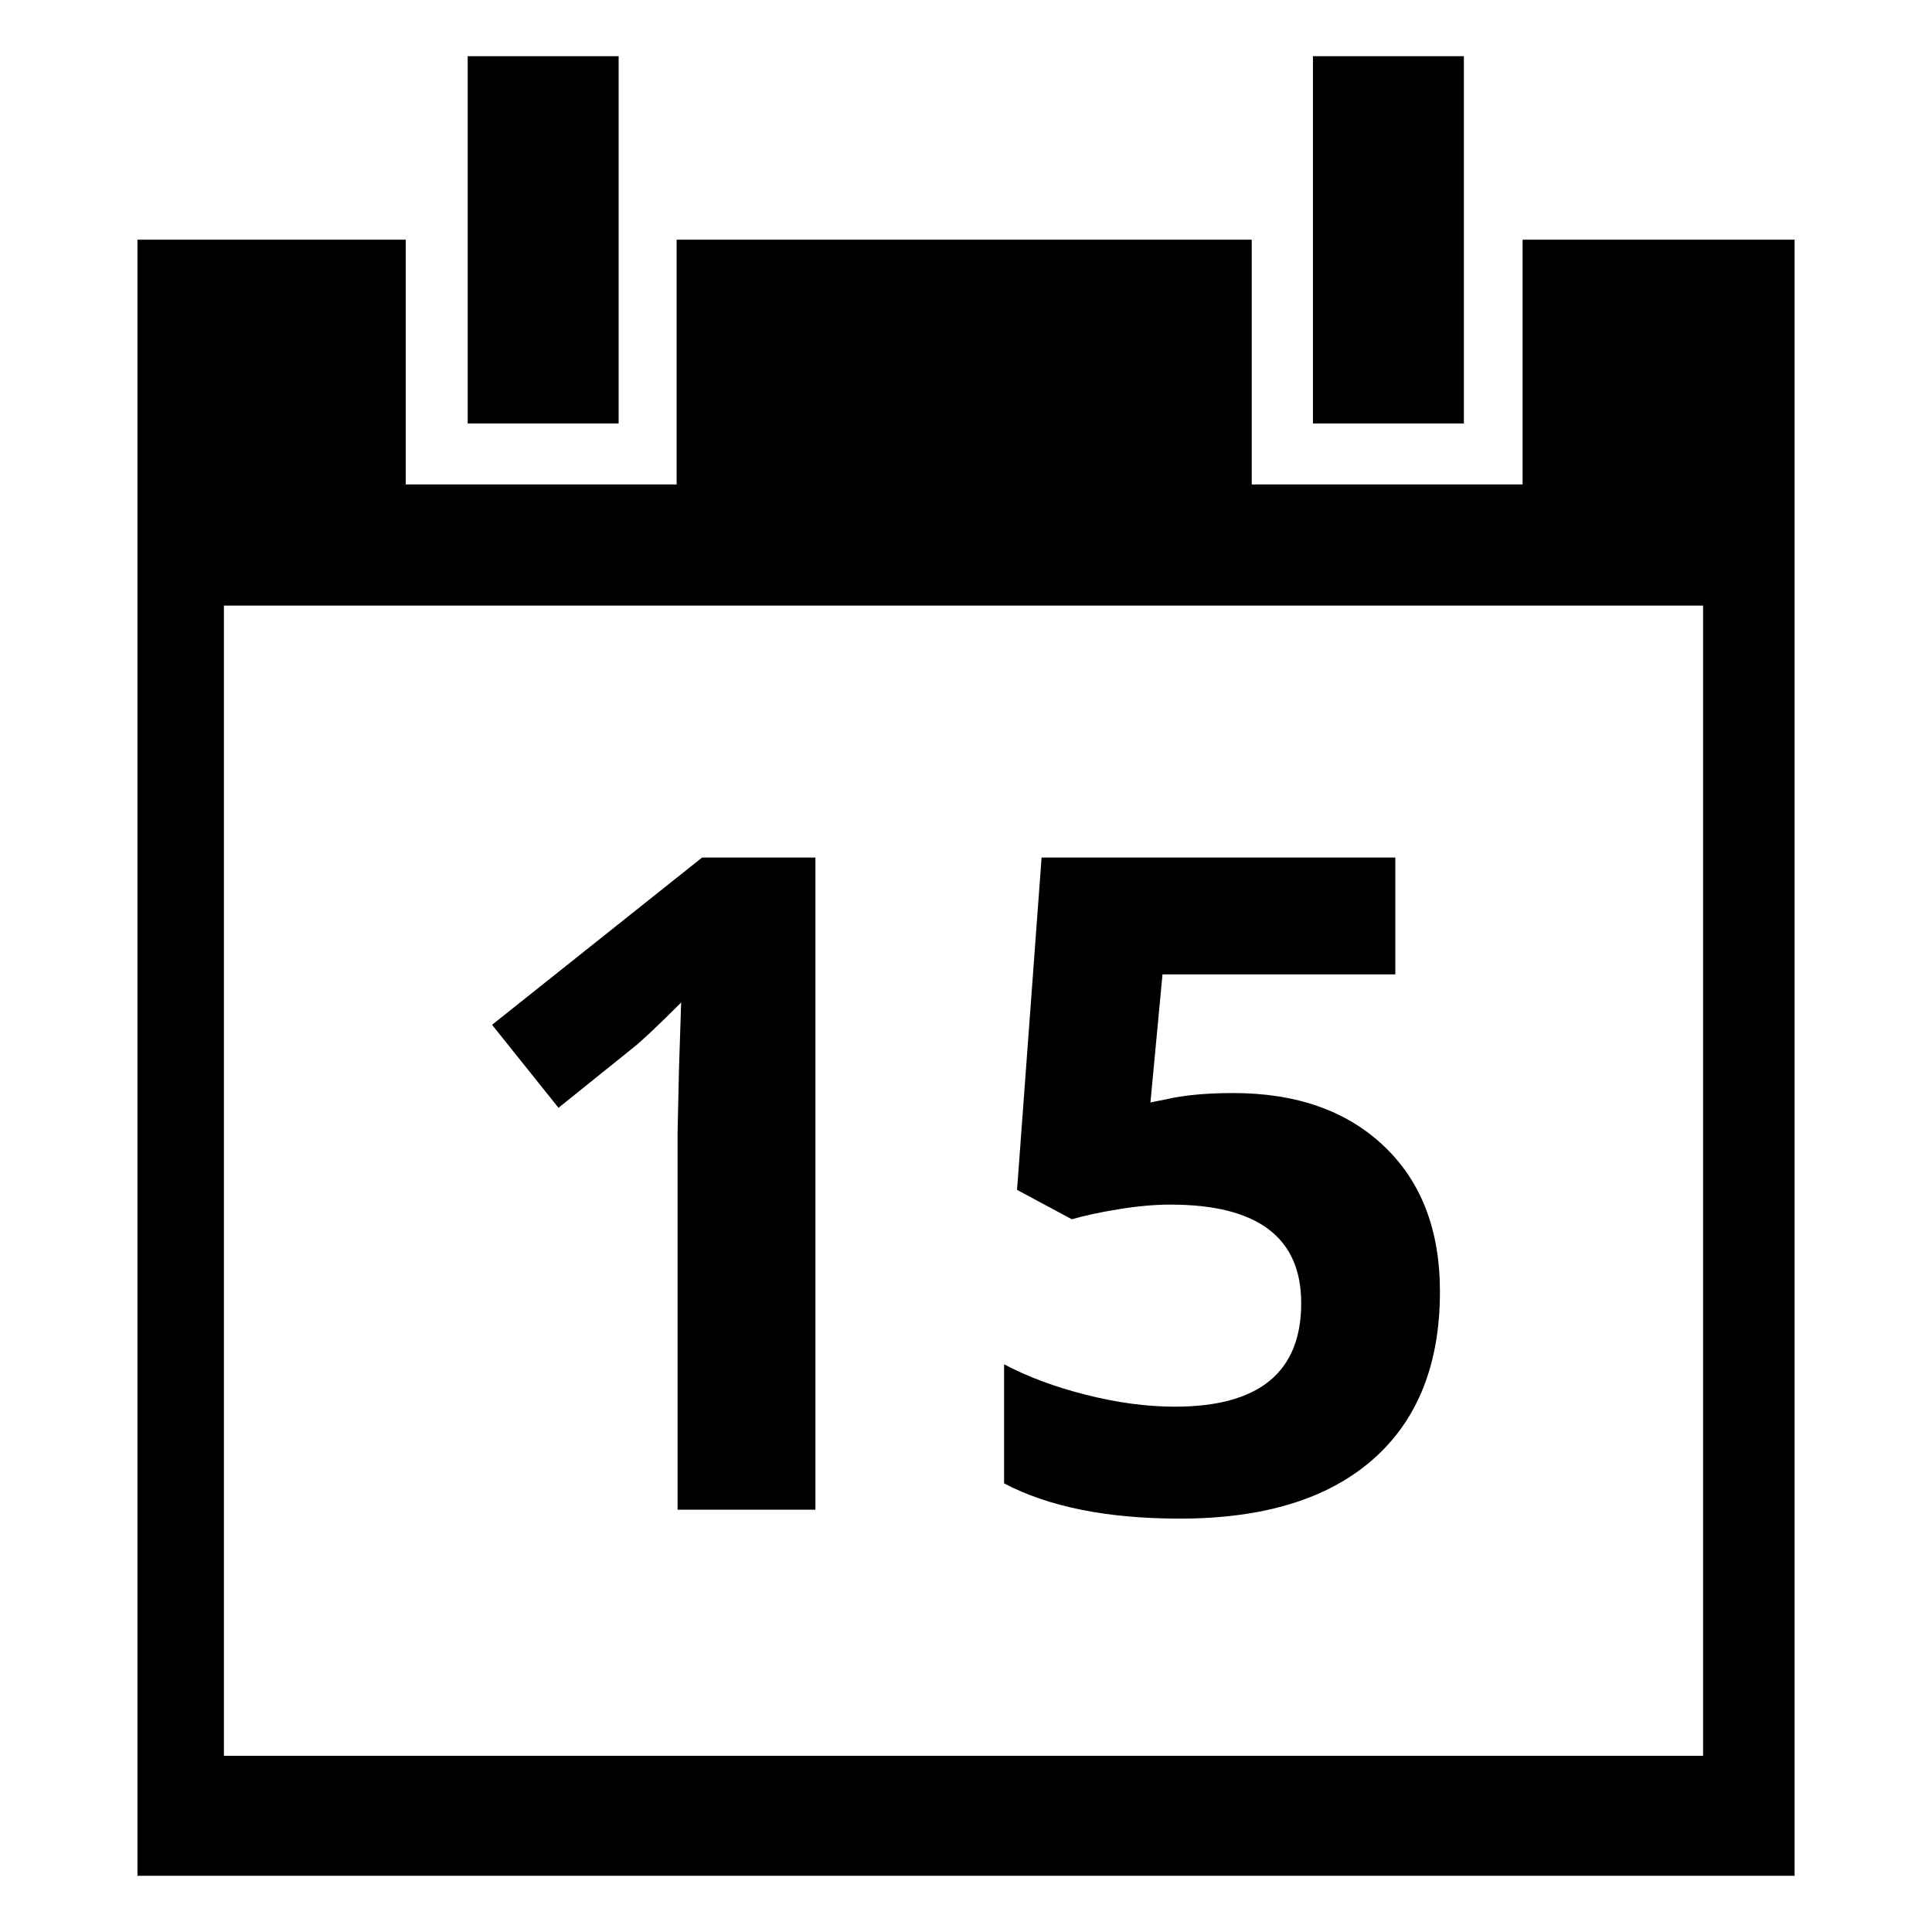 <?xml version="1.0" encoding="utf-8"?>
<!-- Generator: Adobe Illustrator 15.0.0, SVG Export Plug-In . SVG Version: 6.00 Build 0)  -->
<!DOCTYPE svg PUBLIC "-//W3C//DTD SVG 1.1//EN" "http://www.w3.org/Graphics/SVG/1.1/DTD/svg11.dtd">
<svg version="1.1" id="Layer_1" xmlns="http://www.w3.org/2000/svg" xmlns:xlink="http://www.w3.org/1999/xlink" x="0px" y="0px"
	 width="64px" height="64px" viewBox="0 0 64 64" enable-background="new 0 0 64 64" xml:space="preserve">
<g>
	<path d="M50.438,7.94v8.108h-8.973V7.94H22.414v8.108h-8.973V7.94H4.553v54.198h54.895V7.94H50.438z M56.417,58.163h-49V20.061h49
		V58.163z"/>
	<rect x="15.493" y="1.861" width="5" height="12.167"/>
	<rect x="43.493" y="1.861" width="5" height="12.167"/>
	<path d="M20.983,34.701c0.296-0.236,0.822-0.733,1.581-1.492l-0.073,2.246l-0.045,2.055v12.5h4.566V28.407h-3.754L16.3,33.948
		l2.201,2.749L20.983,34.701z"/>
	<path d="M45.469,48.355c1.487-1.301,2.231-3.157,2.231-5.57c0-2.04-0.619-3.646-1.854-4.818c-1.236-1.172-2.899-1.758-4.987-1.758
		c-0.887,0-1.631,0.068-2.231,0.207l-0.518,0.104l0.399-4.241h7.713v-3.872H34.504l-0.813,11.009l1.817,0.975
		c0.395-0.118,0.906-0.229,1.537-0.332c0.63-0.104,1.207-0.155,1.729-0.155c2.887,0,4.33,1.089,4.33,3.265
		c0,2.286-1.395,3.429-4.182,3.429c-0.927,0-1.906-0.13-2.94-0.392c-1.035-0.261-1.941-0.598-2.72-1.012v3.945
		c1.478,0.777,3.419,1.167,5.822,1.167C41.854,50.306,43.98,49.656,45.469,48.355z"/>
</g>
</svg>
